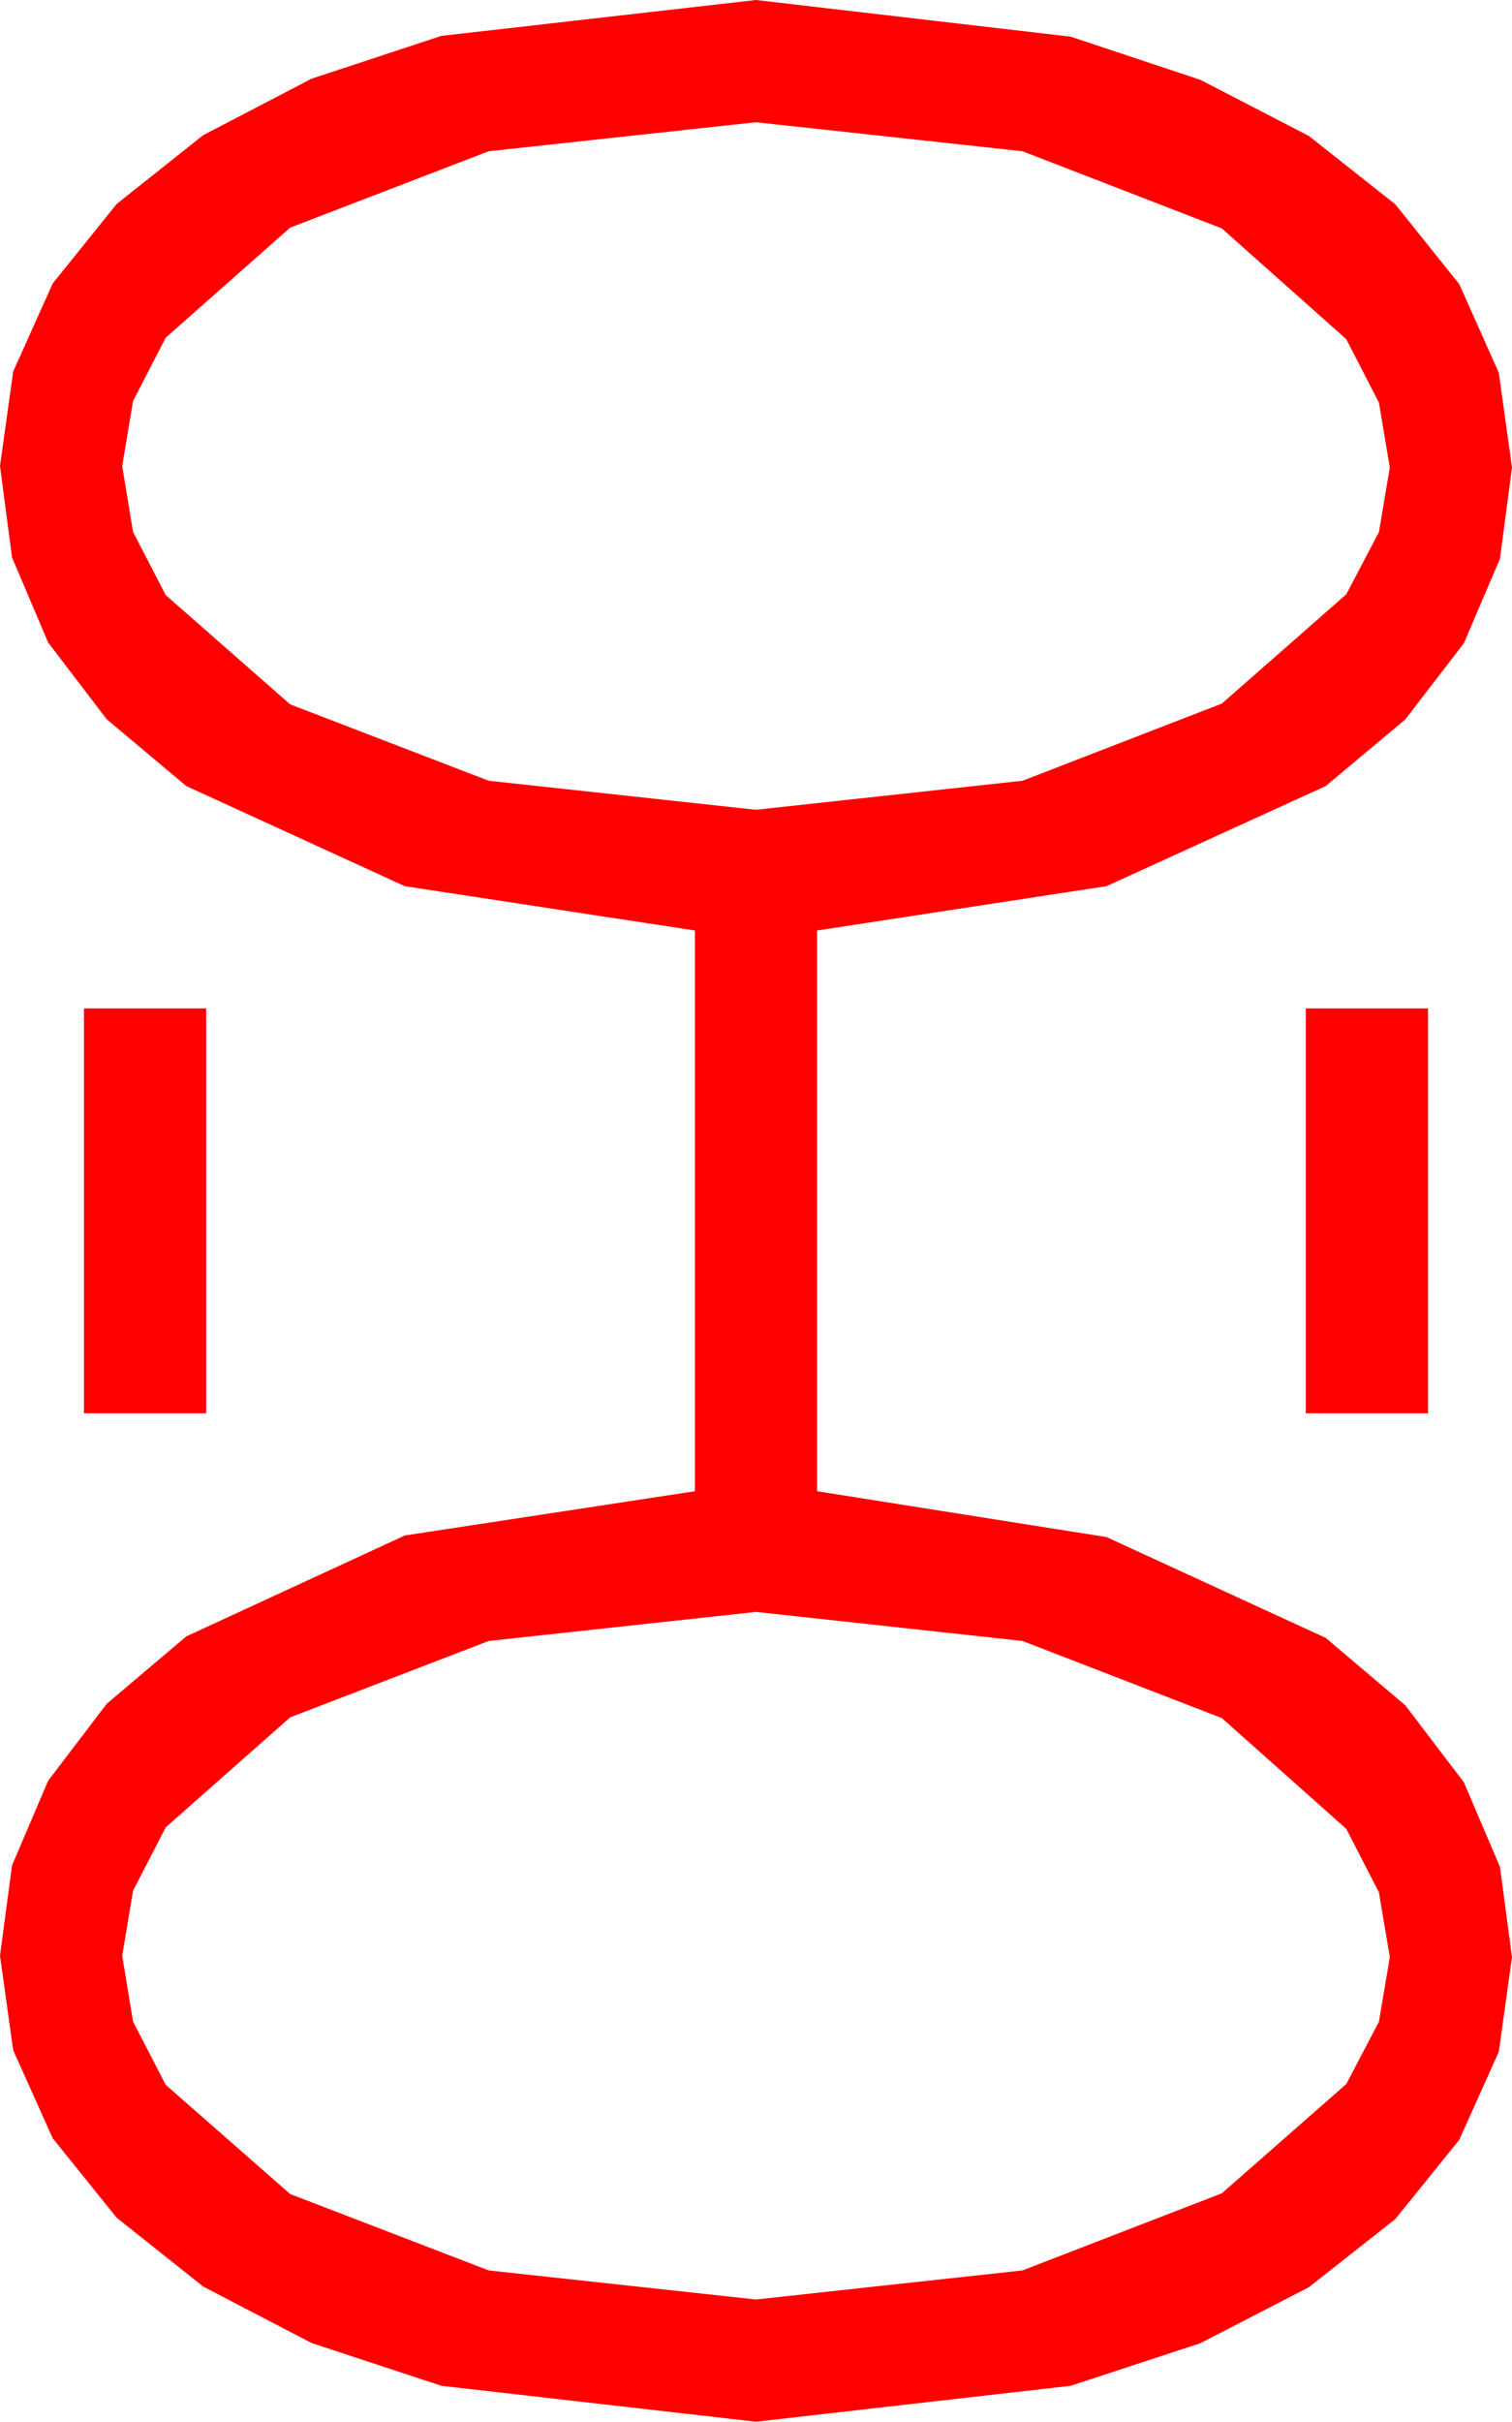 <?xml version="1.0" encoding="utf-8"?>
<!DOCTYPE svg PUBLIC "-//W3C//DTD SVG 1.1//EN" "http://www.w3.org/Graphics/SVG/1.1/DTD/svg11.dtd">
<svg width="29.004" height="46.436" xmlns="http://www.w3.org/2000/svg" xmlns:xlink="http://www.w3.org/1999/xlink" xmlns:xml="http://www.w3.org/XML/1998/namespace" version="1.1">
  <g>
    <g>
      <path style="fill:#FF0000;fill-opacity:1" d="M14.502,30.908L9.375,31.465 5.566,32.93 3.179,35.039 2.552,36.255 2.344,37.5 2.552,38.763 3.179,39.976 5.566,42.07 9.375,43.535 14.502,44.092 19.614,43.535 23.438,42.056 25.825,39.961 26.451,38.767 26.66,37.529 26.451,36.284 25.825,35.068 23.438,32.944 19.614,31.465 14.502,30.908z M25.049,19.336L27.393,19.336 27.393,27.1 25.049,27.1 25.049,19.336z M1.611,19.336L3.955,19.336 3.955,27.1 1.611,27.1 1.611,19.336z M14.502,2.344L9.375,2.9 5.566,4.365 3.179,6.475 2.552,7.69 2.344,8.936 2.552,10.199 3.179,11.411 5.566,13.506 9.375,14.971 14.502,15.527 19.614,14.971 23.438,13.491 25.825,11.396 26.451,10.203 26.66,8.965 26.451,7.72 25.825,6.504 23.438,4.38 19.614,2.9 14.502,2.344z M14.502,0L20.537,0.703 23.027,1.531 25.107,2.607 26.766,3.918 27.993,5.449 28.751,7.148 29.004,8.965 28.773,10.715 28.081,12.334 26.957,13.795 25.43,15.073 21.226,16.992 15.674,17.842 15.674,28.594 21.226,29.473 25.43,31.406 26.957,32.699 28.081,34.175 28.773,35.797 29.004,37.529 28.751,39.342 27.993,41.03 26.766,42.55 25.107,43.857 23.027,44.93 20.537,45.747 14.502,46.436 8.467,45.747 5.977,44.927 3.896,43.843 2.238,42.524 1.011,41.001 0.253,39.313 0,37.5 0.231,35.768 0.923,34.146 2.047,32.67 3.574,31.377 7.764,29.443 13.33,28.594 13.33,17.842 7.764,16.992 3.574,15.073 2.047,13.792 0.923,12.319 0.231,10.69 0,8.936 0.253,7.123 1.011,5.435 2.238,3.911 3.896,2.593 5.977,1.509 8.467,0.688 14.502,0z" />
    </g>
  </g>
</svg>